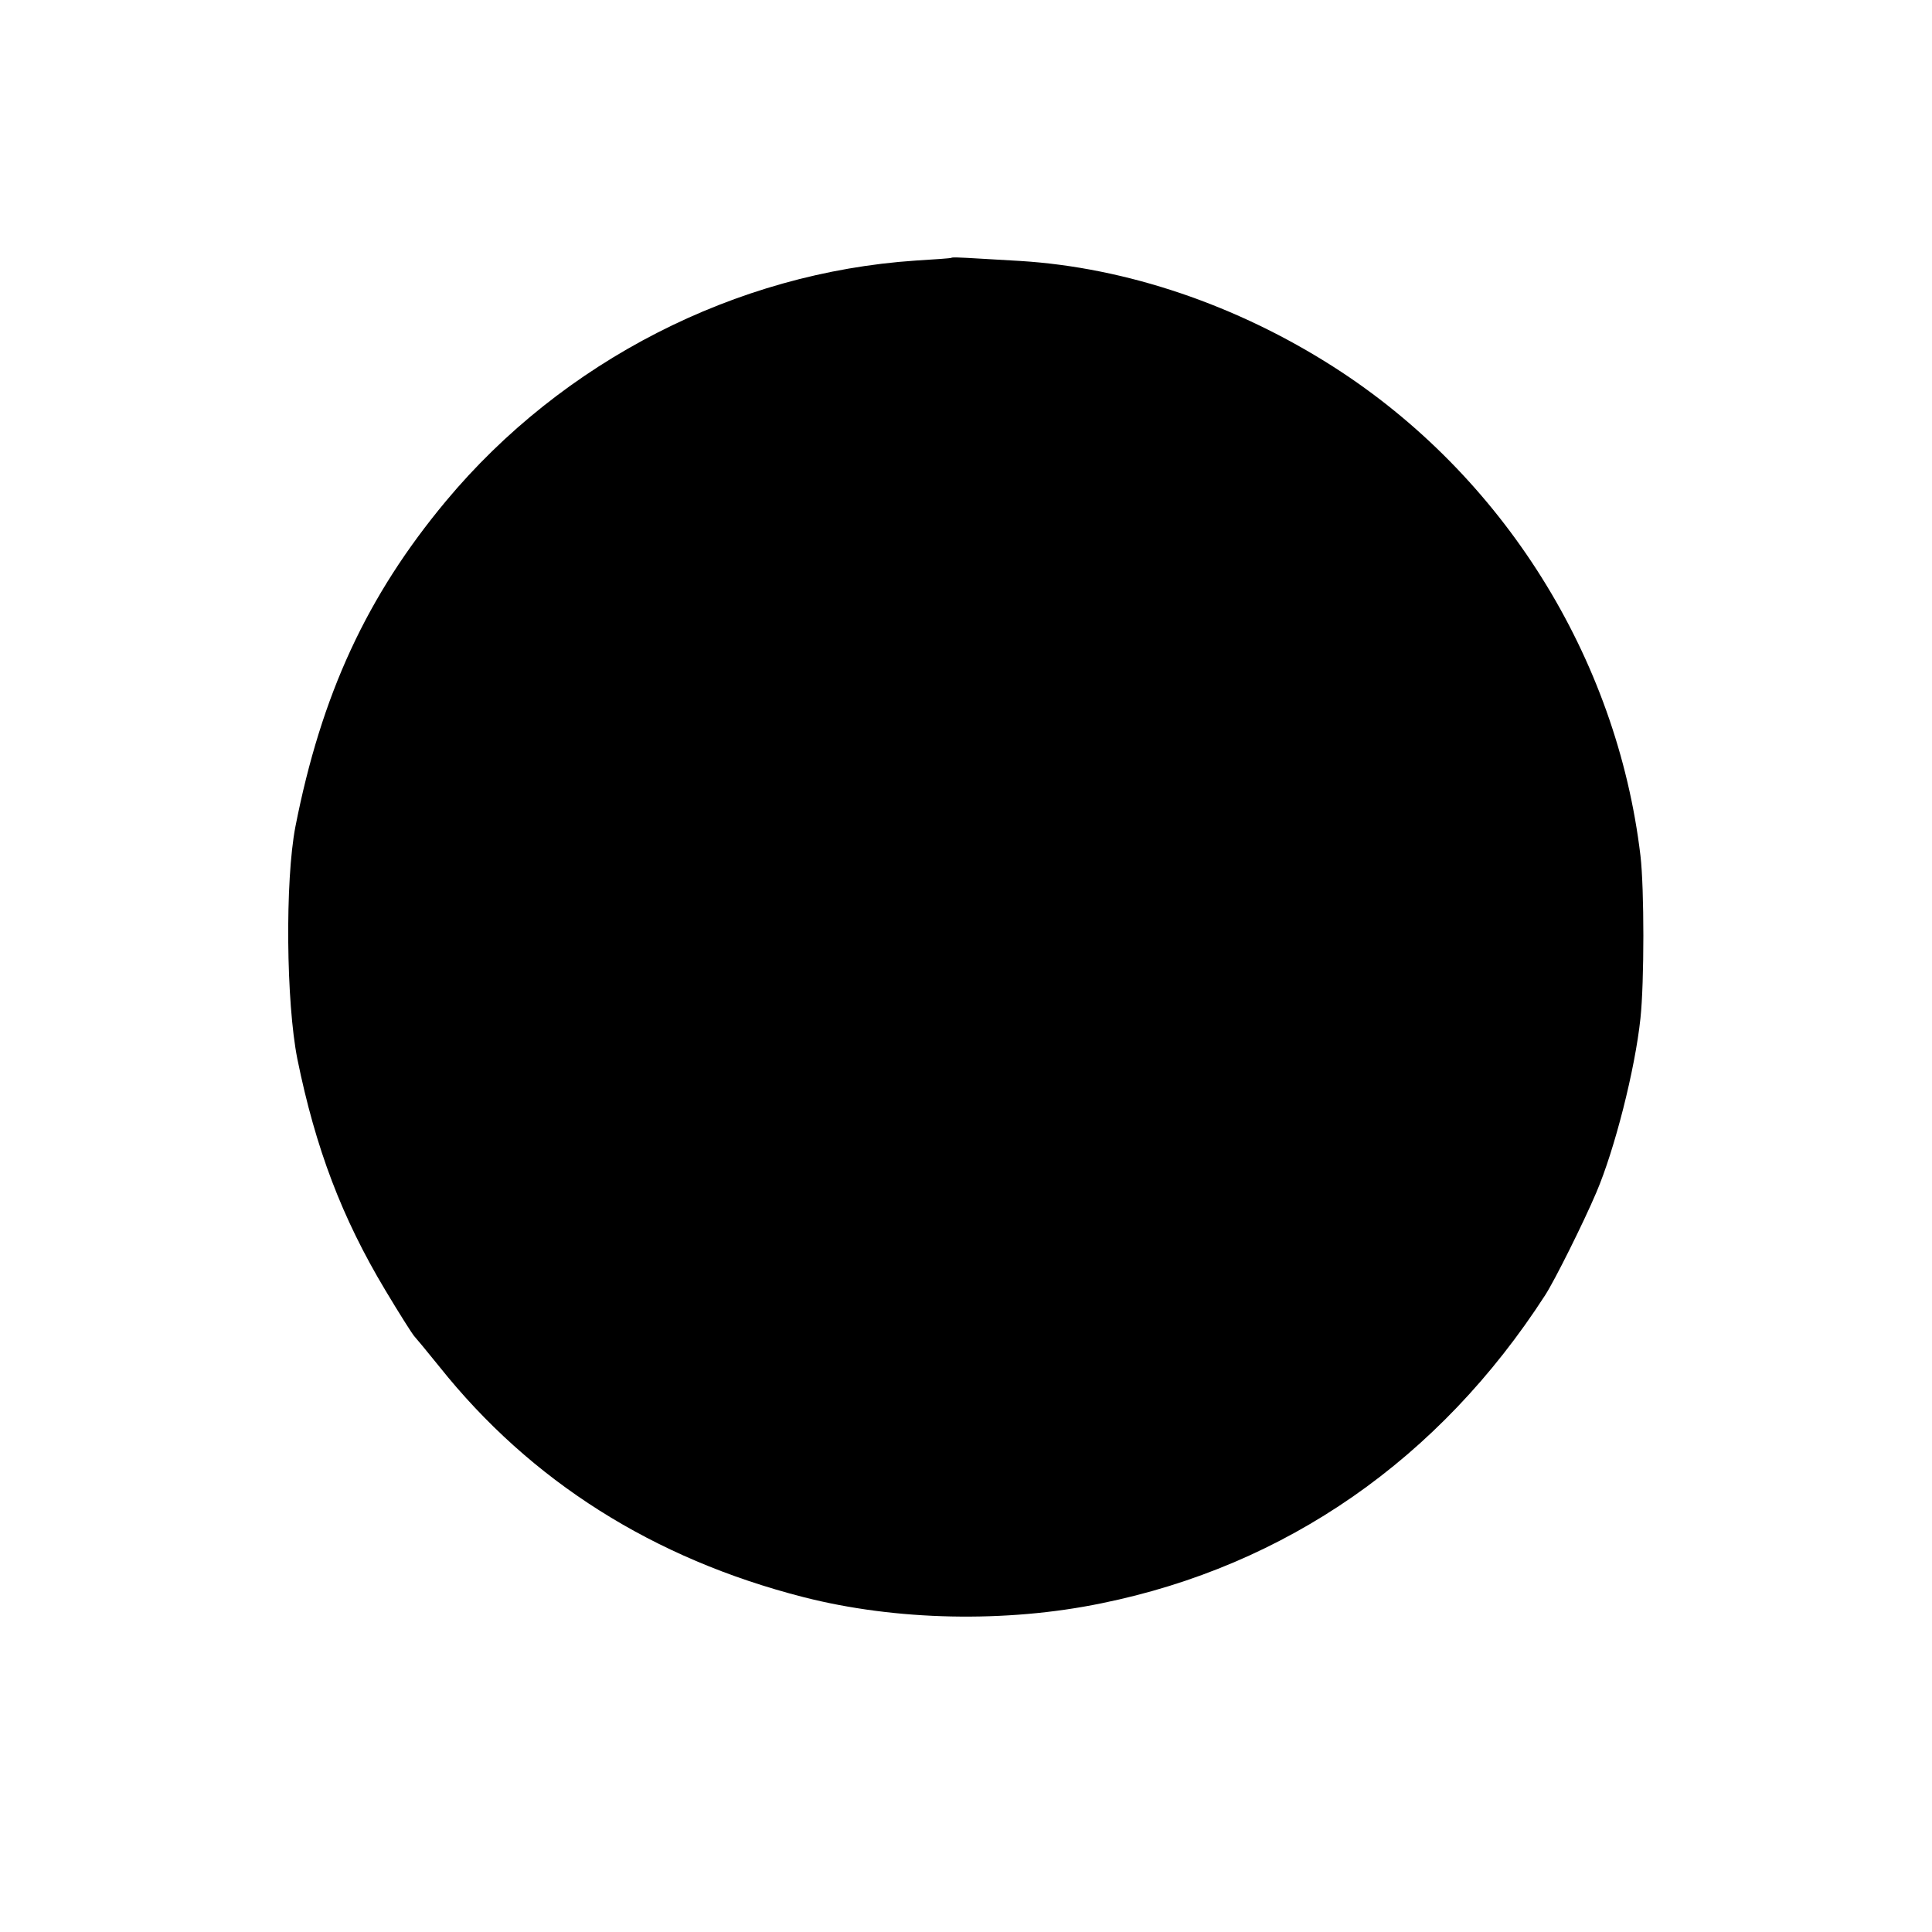 <?xml version="1.0" standalone="no"?>
<!DOCTYPE svg PUBLIC "-//W3C//DTD SVG 20010904//EN"
 "http://www.w3.org/TR/2001/REC-SVG-20010904/DTD/svg10.dtd">
<svg version="1.0" xmlns="http://www.w3.org/2000/svg"
 width="499pt" height="499pt" viewBox="0 0 499 499"
 preserveAspectRatio="xMidYMid meet">
<g transform="translate(0,499) scale(0.1,-0.1)"
fill="#000000" stroke="none">
<path d="M2457 4324 c-1 -1 -42 -4 -92 -7 -465 -31 -912 -260 -1213 -621 -205
-246 -322 -500 -389 -841 -27 -140 -24 -454 5 -600 47 -231 115 -410 227 -597
37 -62 71 -115 74 -118 3 -3 33 -39 66 -80 236 -296 553 -496 940 -595 238
-61 523 -67 770 -16 477 97 873 373 1146 796 24 37 98 185 132 265 47 110 100
317 114 450 10 94 10 334 0 420 -61 513 -356 983 -792 1262 -250 160 -535 257
-810 274 -55 3 -117 7 -138 8 -20 1 -38 2 -40 0z"/>
</g>
</svg>
